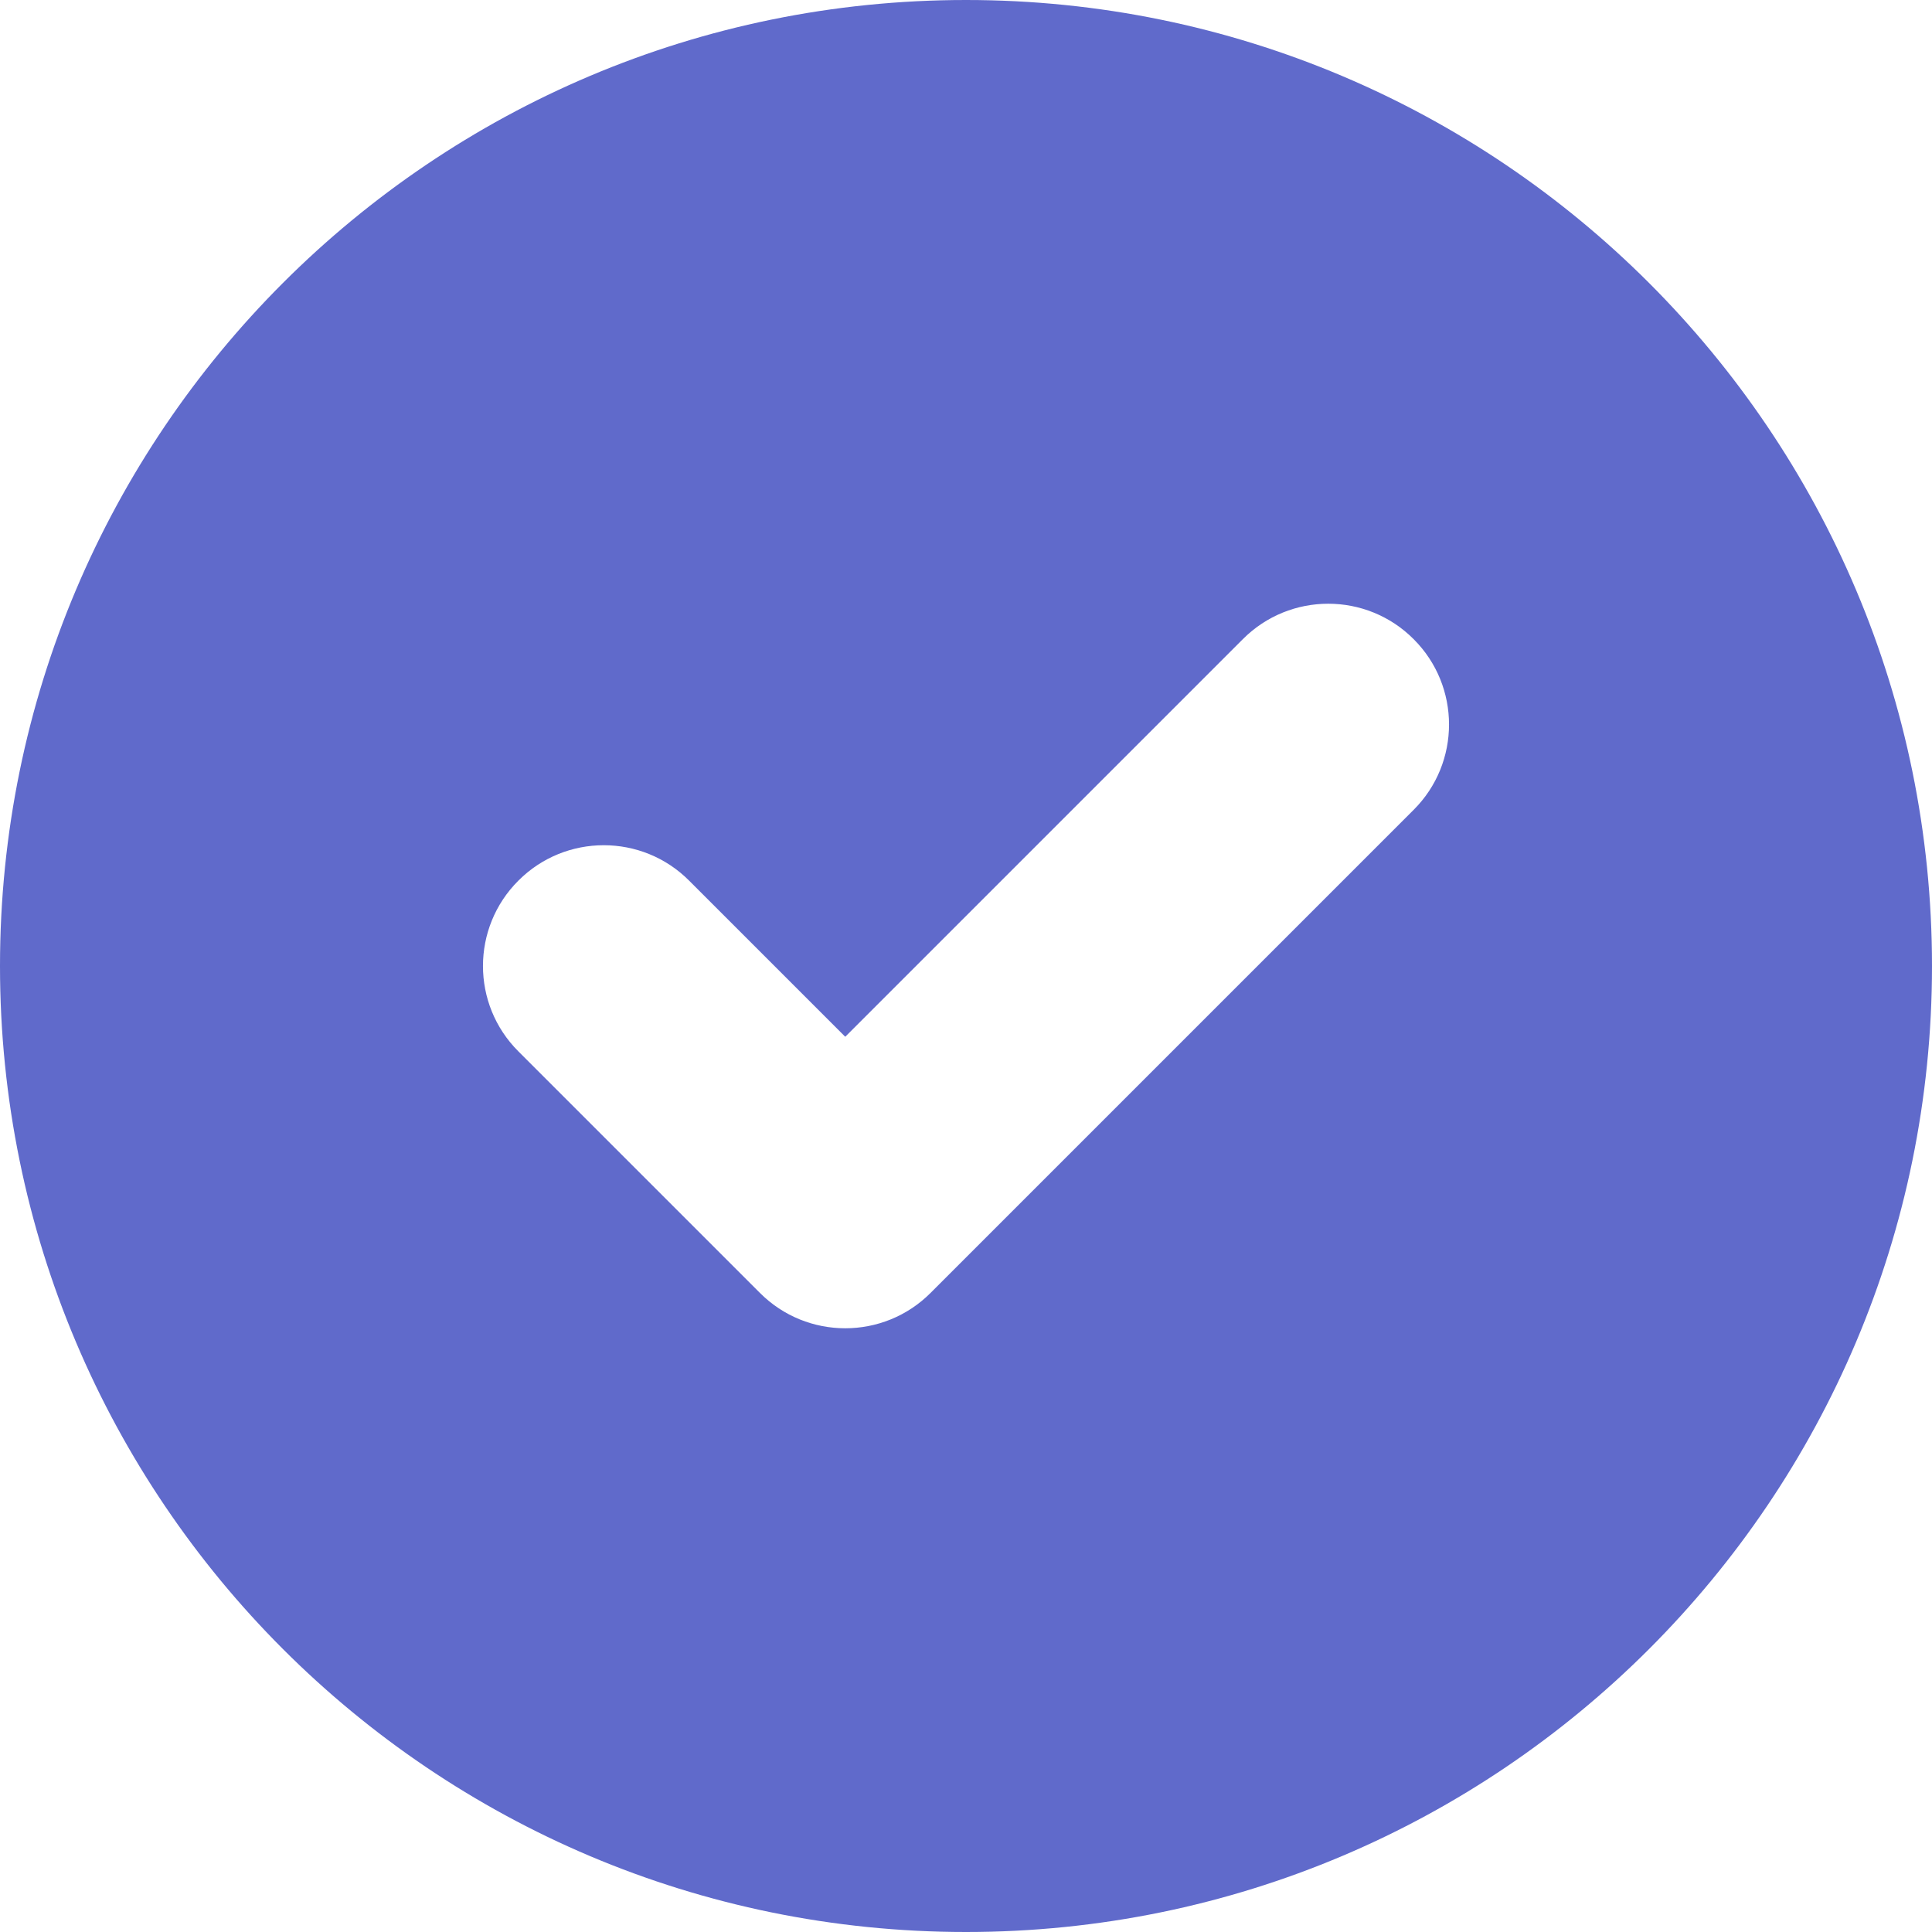 <svg width="16" height="16" viewBox="0 0 16 16" fill="none" xmlns="http://www.w3.org/2000/svg">
<path fill-rule="evenodd" clip-rule="evenodd" d="M8 16C12.418 16 16 12.418 16 8C16 3.582 12.418 0 8 0C3.582 0 0 3.582 0 8C0 12.418 3.582 16 8 16ZM11.707 6.707C12.098 6.317 12.098 5.683 11.707 5.293C11.317 4.902 10.683 4.902 10.293 5.293L7 8.586L5.707 7.293C5.317 6.902 4.683 6.902 4.293 7.293C3.902 7.683 3.902 8.317 4.293 8.707L6.293 10.707C6.683 11.098 7.317 11.098 7.707 10.707L11.707 6.707Z" fill="#606ACB"/>
</svg>
